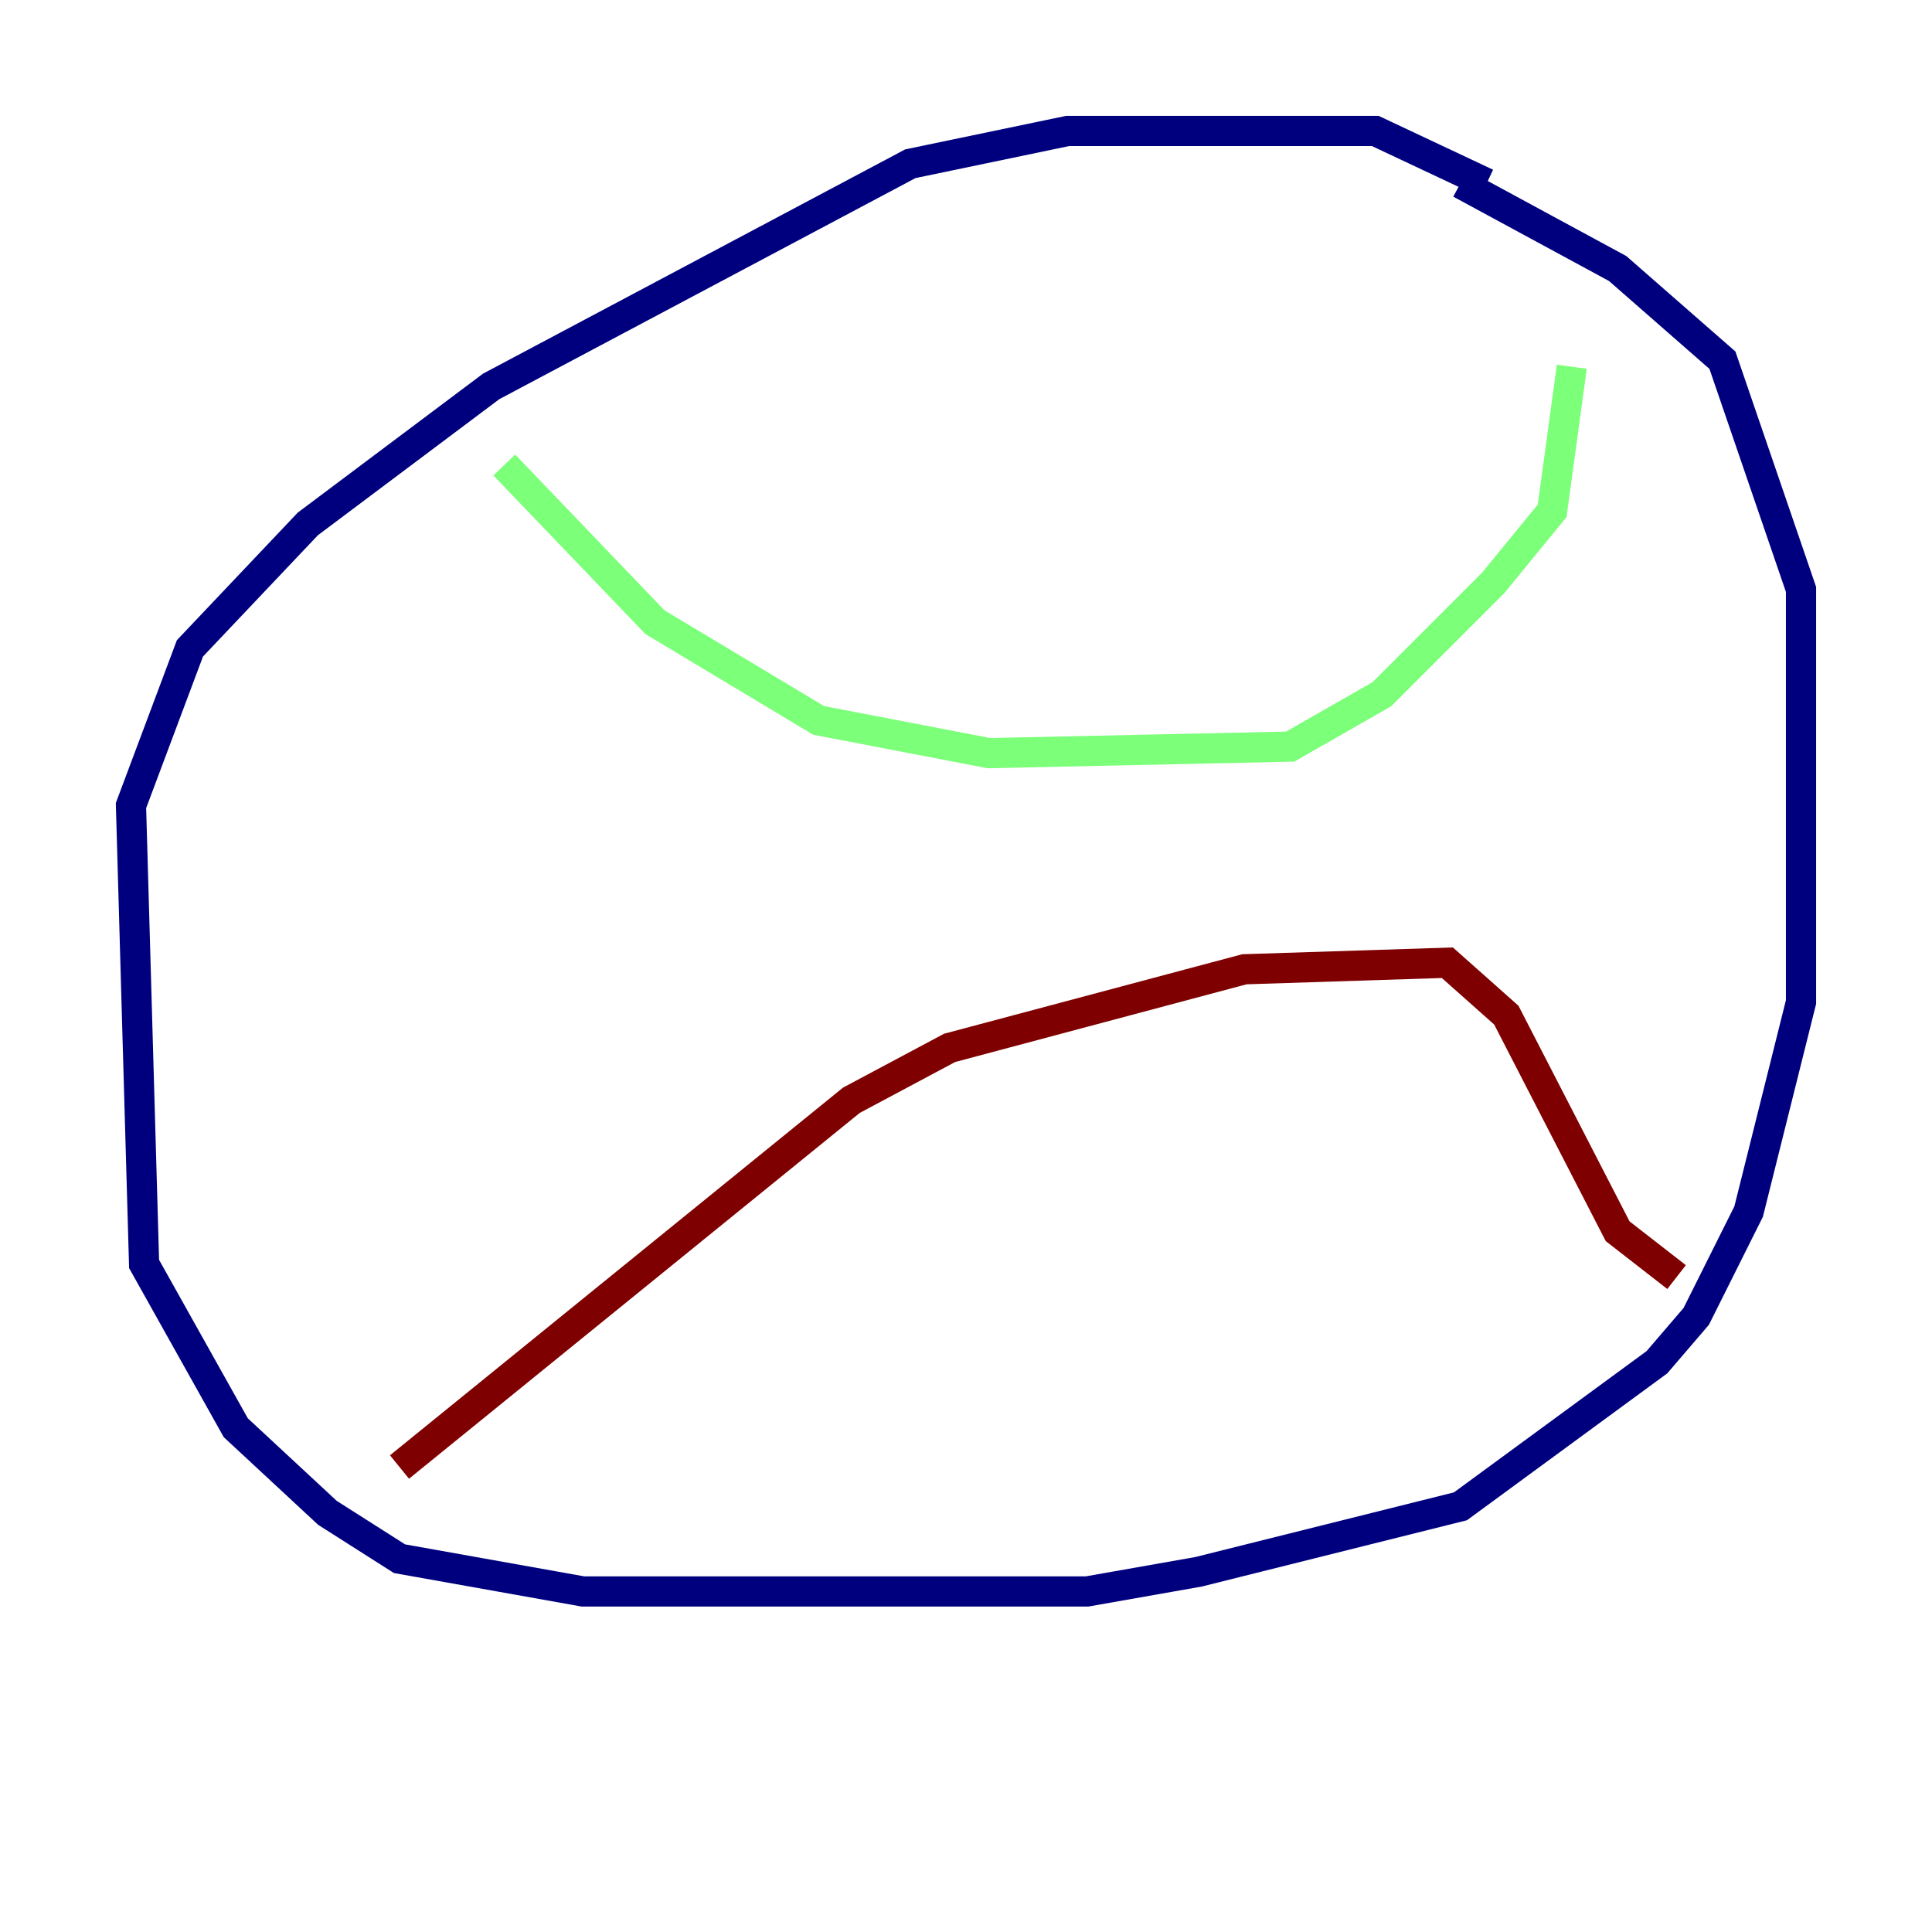 <?xml version="1.0" encoding="utf-8" ?>
<svg baseProfile="tiny" height="128" version="1.2" viewBox="0,0,128,128" width="128" xmlns="http://www.w3.org/2000/svg" xmlns:ev="http://www.w3.org/2001/xml-events" xmlns:xlink="http://www.w3.org/1999/xlink"><defs /><polyline fill="none" points="98.495,12.149 91.119,8.678 70.725,8.678 60.312,10.848 32.542,25.6 20.393,34.712 12.583,42.956 8.678,53.37 9.546,83.742 15.62,94.59 21.695,100.231 26.468,103.268 38.617,105.437 72.027,105.437 79.403,104.136 96.759,99.797 109.776,90.251 112.38,87.214 115.851,80.271 119.322,66.386 119.322,39.051 114.115,23.864 107.173,17.79 96.759,12.149" stroke="#00007f" stroke-width="2" /><polyline fill="none" points="33.41,30.807 43.39,41.22 54.237,47.729 65.519,49.898 85.478,49.464 91.552,45.993 98.929,38.617 102.834,33.844 104.136,24.298" stroke="#7cff79" stroke-width="2" /><polyline fill="none" points="26.468,97.193 56.407,72.895 62.915,69.424 82.441,64.217 95.891,63.783 99.797,67.254 107.173,81.573 111.078,84.61" stroke="#7f0000" stroke-width="2" /></svg>